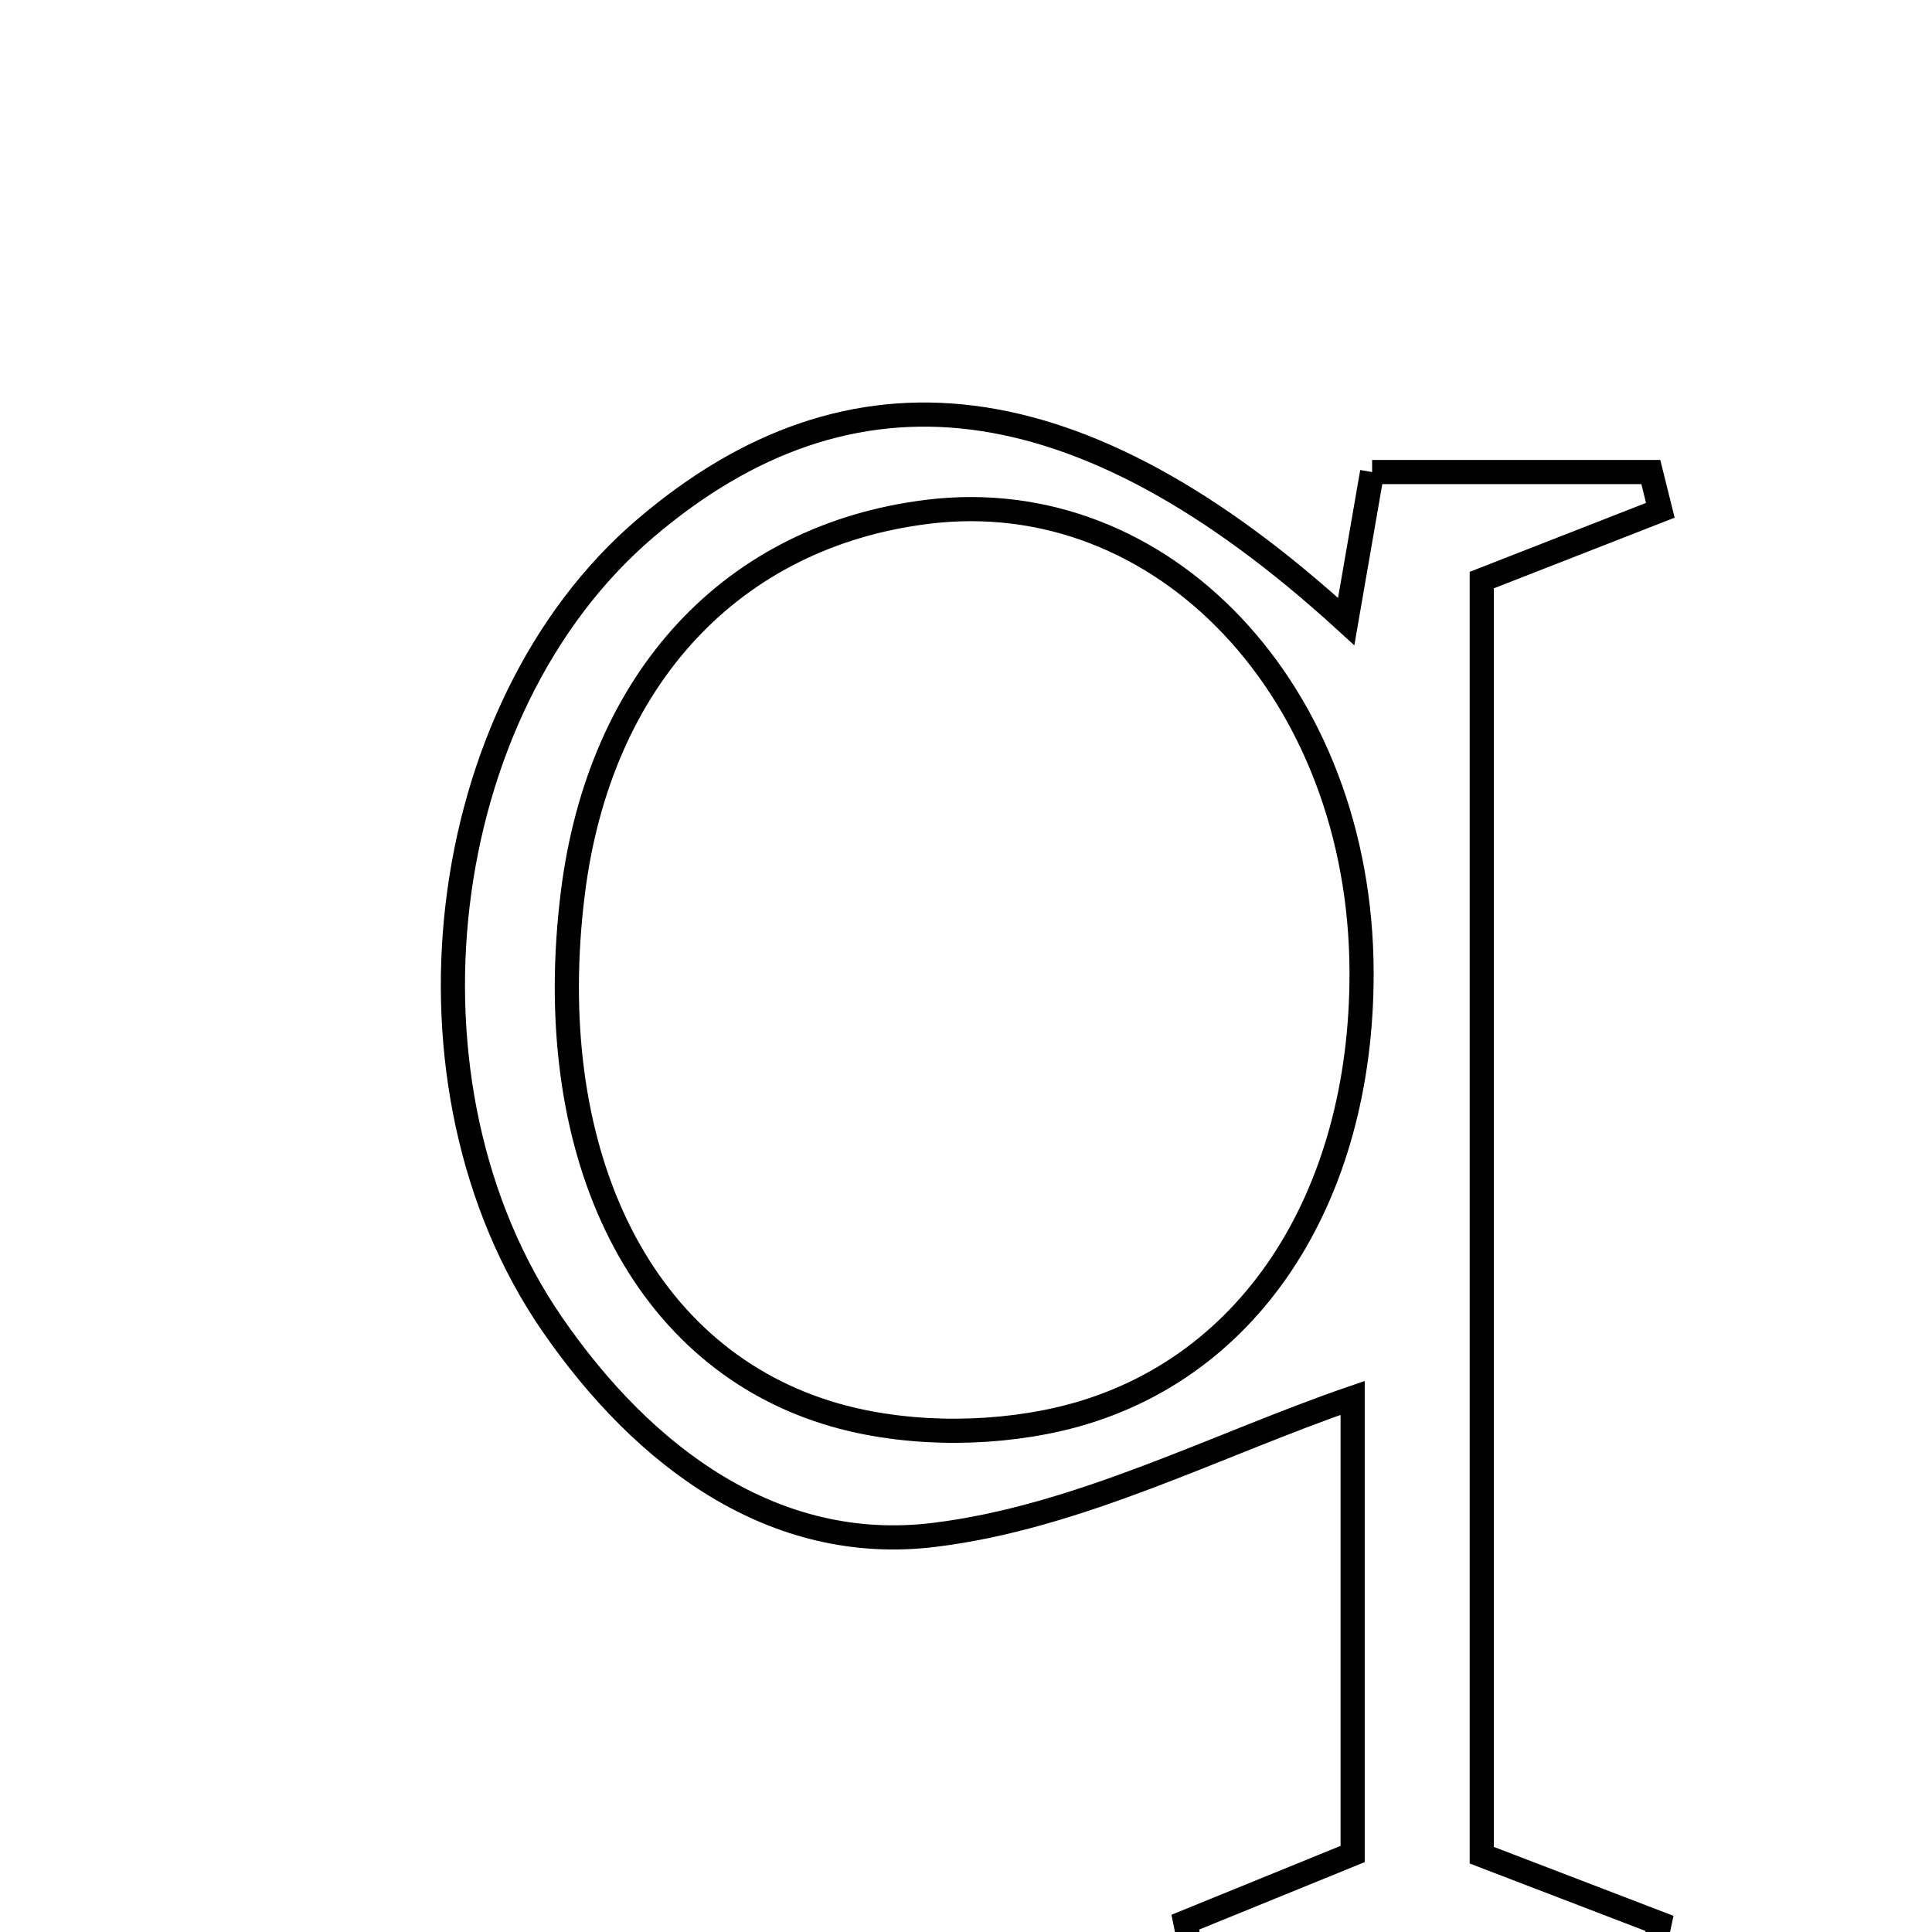 <svg xmlns="http://www.w3.org/2000/svg" viewBox="0.0 0.0 24.0 24.0" height="200px" width="200px"><path fill="none" stroke="black" stroke-width=".3" stroke-opacity="1.0"  filling="0" d="M17.045 5.864 C18.191 5.864 19.349 5.864 20.507 5.864 C20.546 6.023 20.585 6.181 20.625 6.339 C19.952 6.602 19.279 6.865 18.407 7.206 C18.407 12.358 18.407 17.637 18.407 23.046 C19.12 23.32 19.868 23.606 20.615 23.893 C20.582 24.045 20.55 24.198 20.517 24.35 C18.618 24.35 16.719 24.35 14.82 24.35 C14.788 24.193 14.756 24.035 14.724 23.878 C15.387 23.608 16.05 23.338 16.803 23.031 C16.803 21.068 16.803 19.103 16.803 17.365 C15.128 17.94 13.408 18.847 11.604 19.067 C9.617 19.311 7.998 18.103 6.86 16.451 C4.817 13.486 5.384 8.805 8.021 6.559 C10.568 4.389 13.404 4.687 16.723 7.721 C16.856 6.956 16.943 6.455 17.045 5.864"></path>
<path fill="none" stroke="black" stroke-width=".3" stroke-opacity="1.0"  filling="0" d="M11.52 6.358 C14.446 5.996 16.905 8.601 16.914 12.074 C16.922 14.883 15.509 17.088 13.148 17.631 C12.236 17.84 11.158 17.825 10.27 17.547 C7.899 16.804 6.723 14.244 7.116 11.094 C7.448 8.431 9.096 6.658 11.52 6.358"></path></svg>